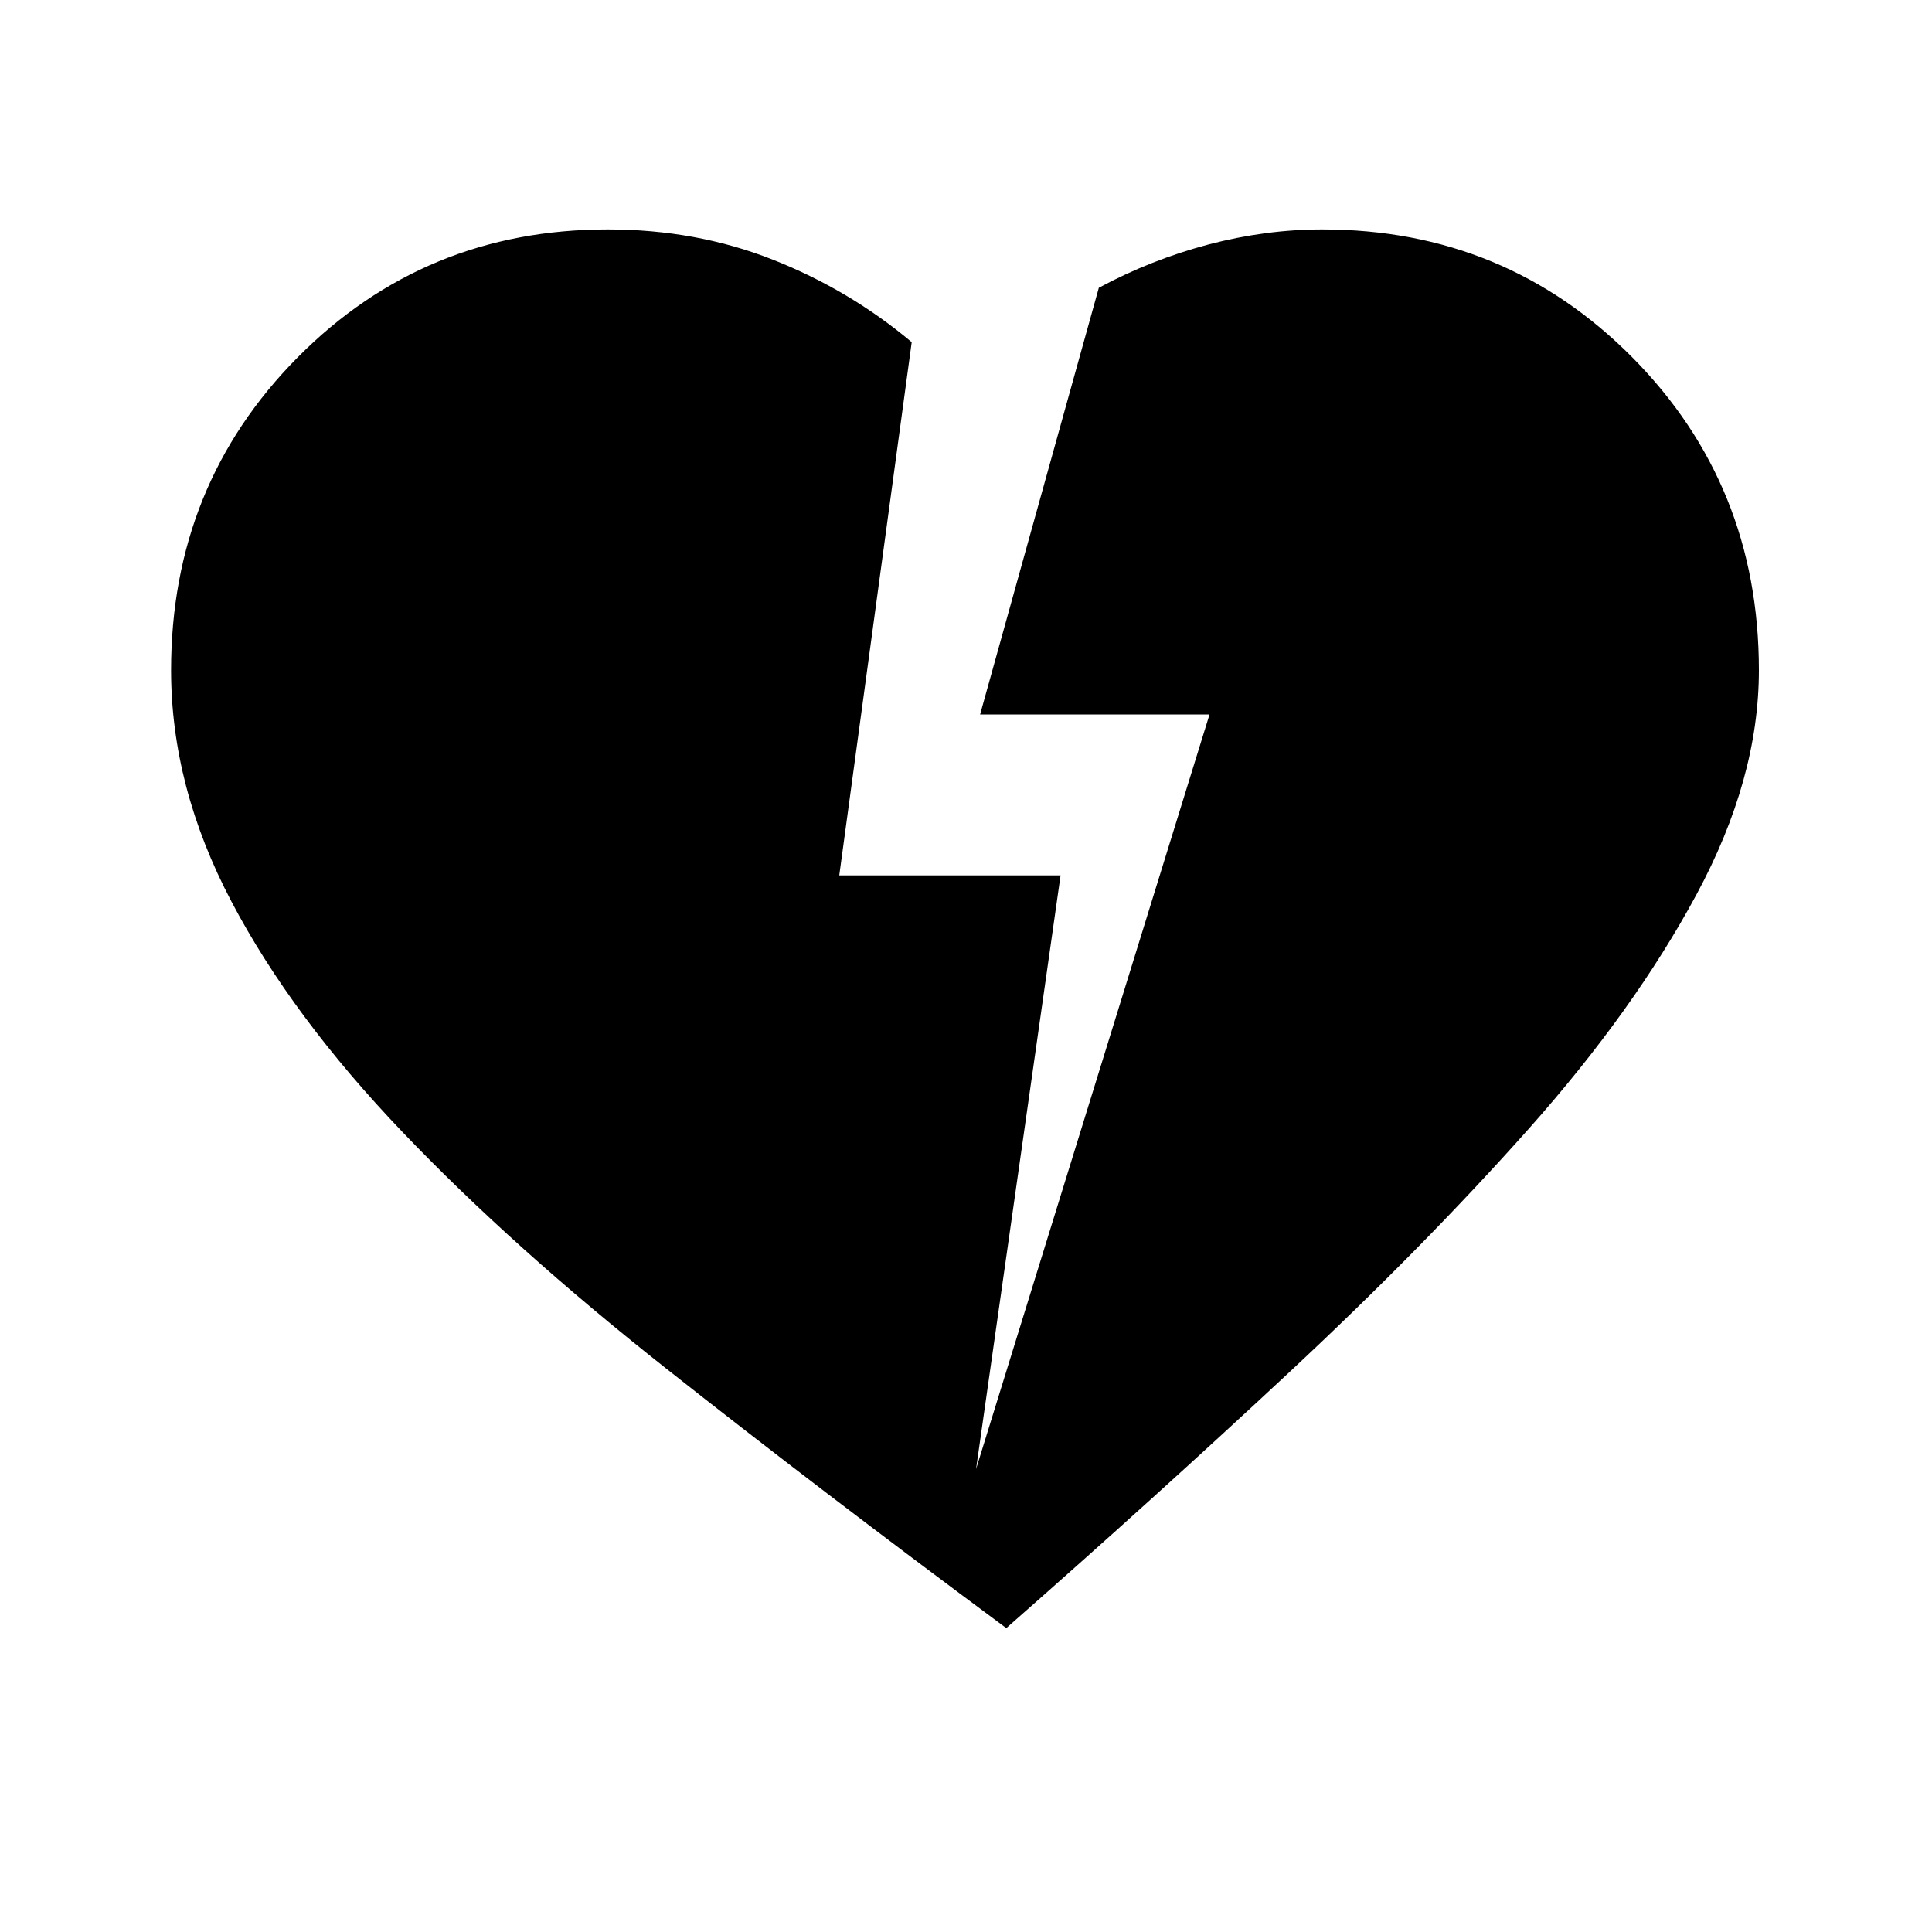 <svg xmlns="http://www.w3.org/2000/svg" height="20" width="20"><path d="M10.417 16.854q-1.938-1.437-3.521-2.687-1.584-1.25-2.729-2.448-1.146-1.198-1.771-2.386-.625-1.187-.625-2.395 0-1.917 1.312-3.24 1.313-1.323 3.209-1.323.916 0 1.708.313.792.312 1.438.854l-.75 5.52h2.291l-.875 6.146 2.417-7.812h-2.375l1.229-4.417q.542-.291 1.135-.448.594-.156 1.178-.156 1.895 0 3.208 1.323 1.312 1.323 1.312 3.24 0 1.124-.646 2.322-.645 1.198-1.739 2.428-1.094 1.229-2.479 2.52-1.386 1.292-2.927 2.646Z"/></svg>